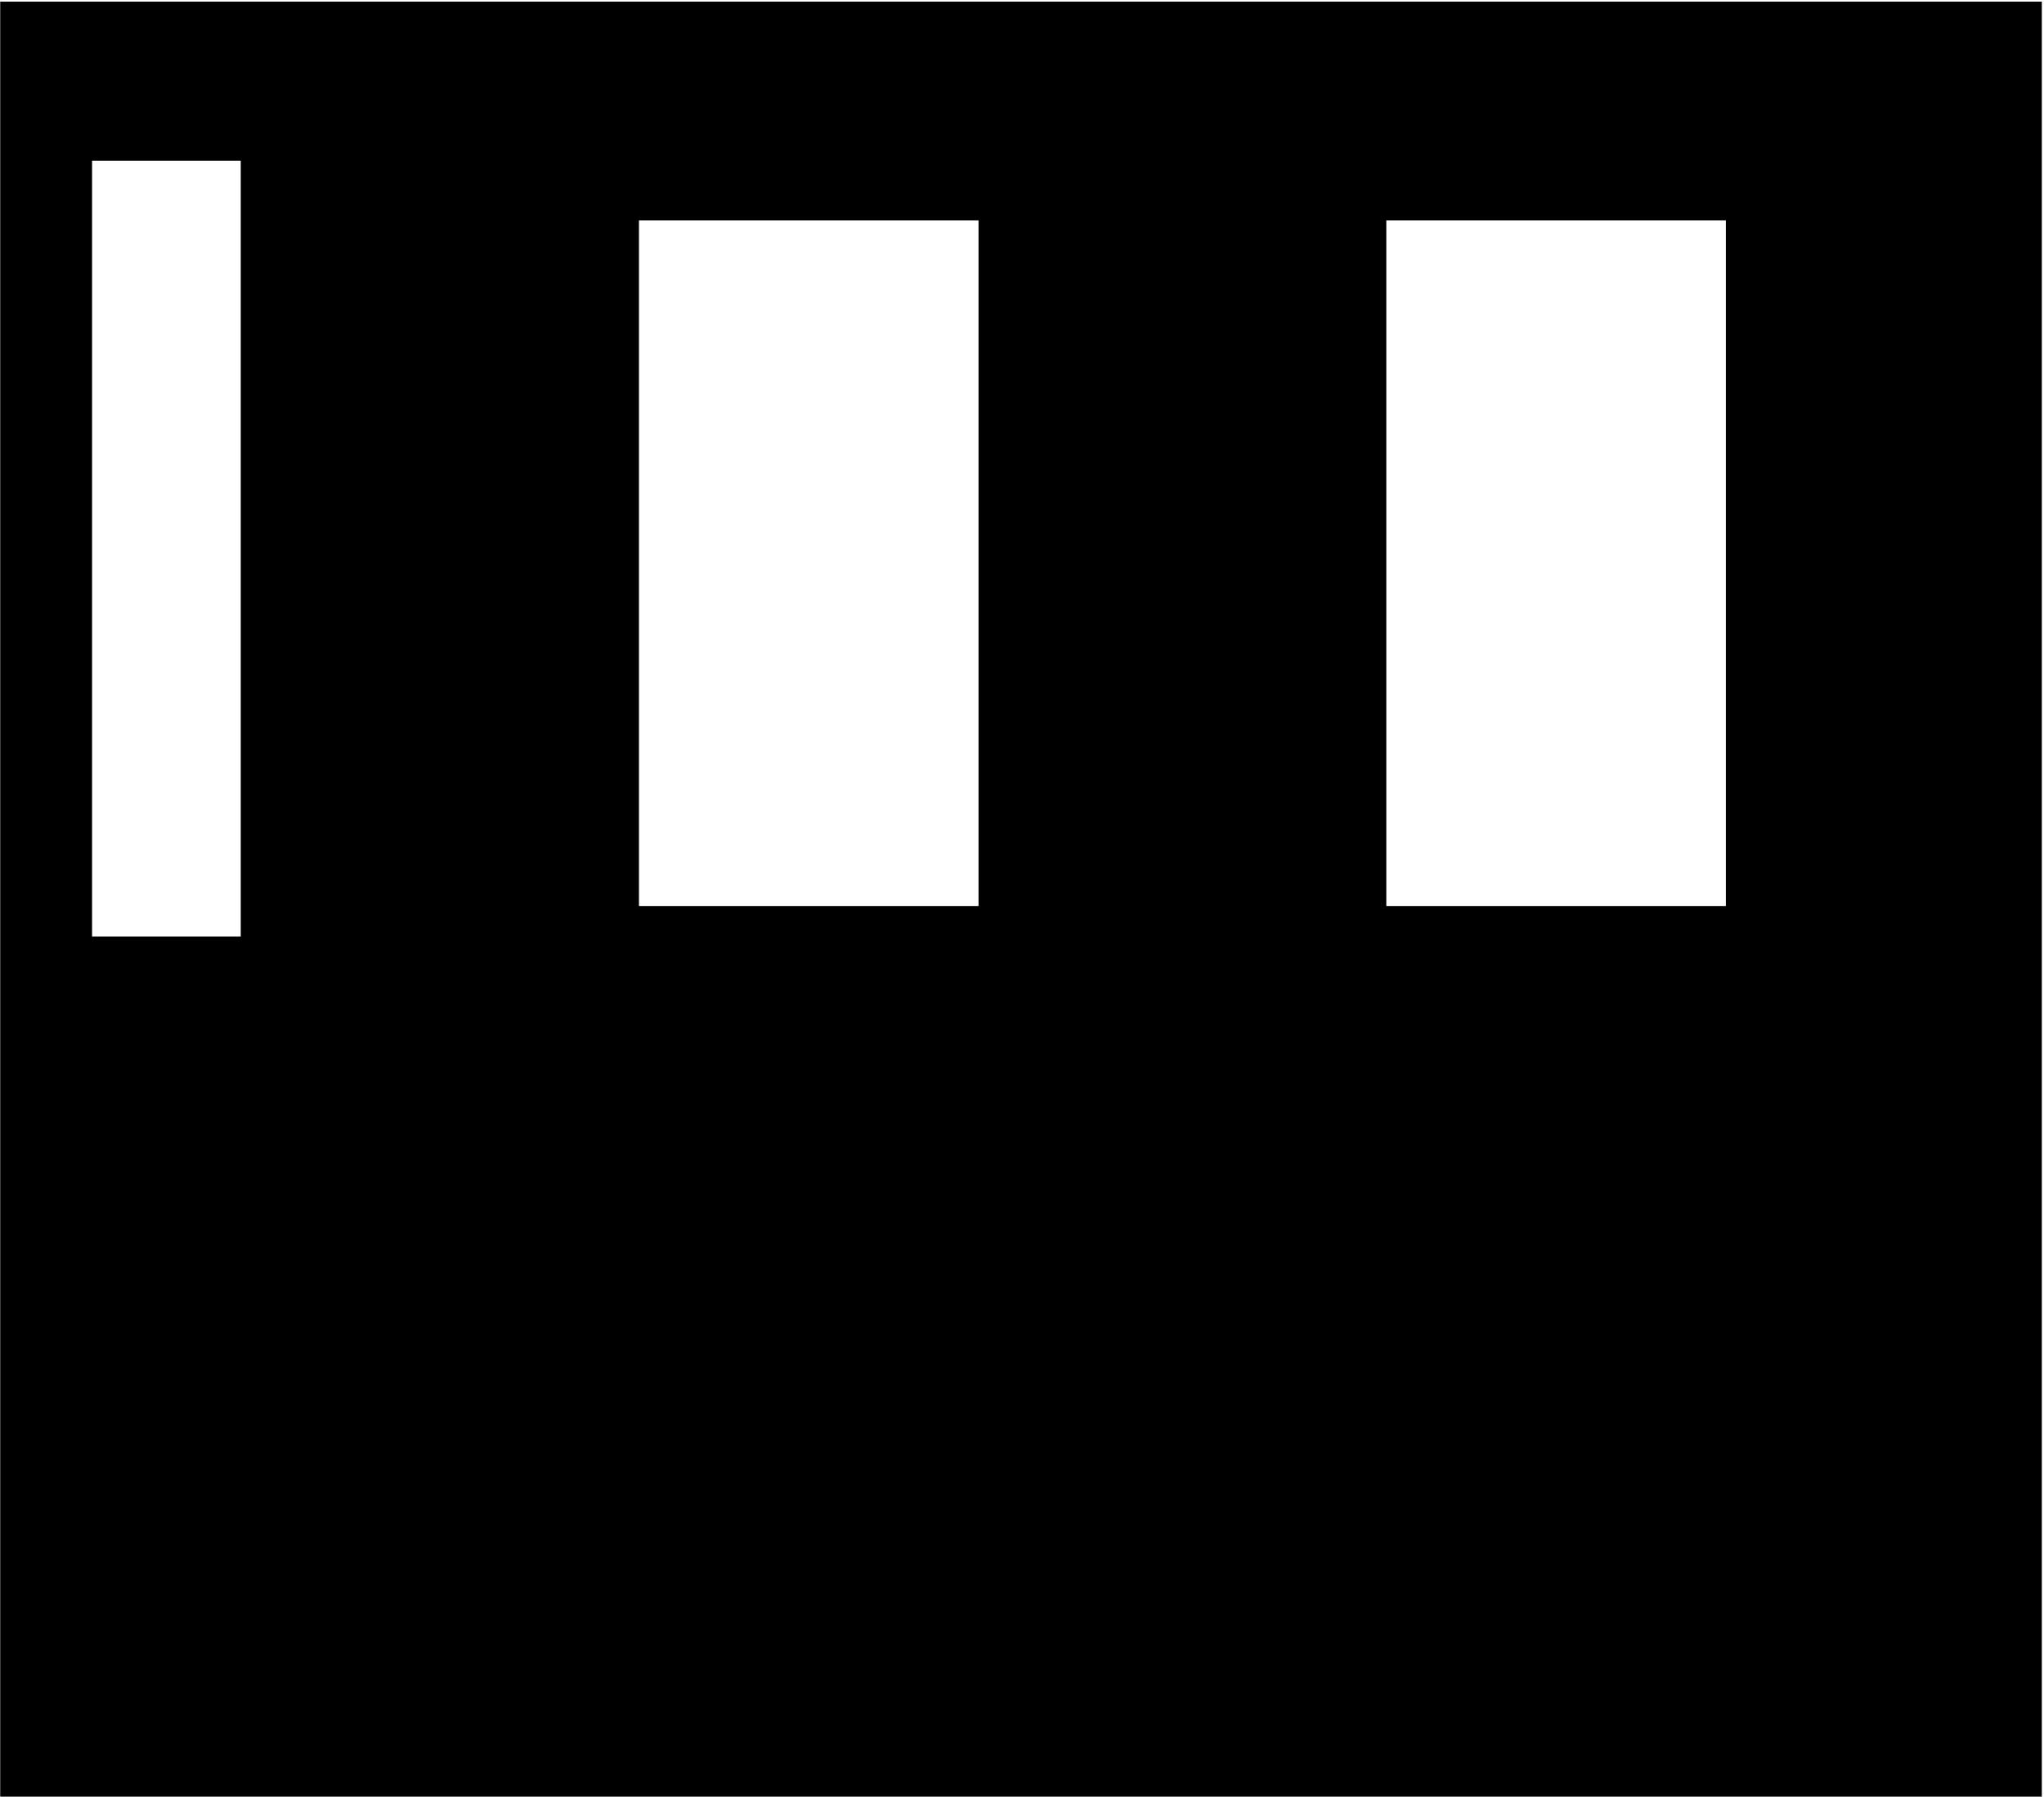 <svg width="854" height="751" viewBox="0 0 854 751" fill="none" xmlns="http://www.w3.org/2000/svg">
<path fill-rule="evenodd" clip-rule="evenodd" d="M853.087 0.689H0.087V750.689H853.087V0.689ZM100.587 67.189H38.462V391.314H100.587V67.189ZM408.837 92.064H266.962V378.564H408.837V92.064ZM579.212 92.064H721.087V378.564H579.212V92.064Z" fill="currentColor"/>
</svg>
